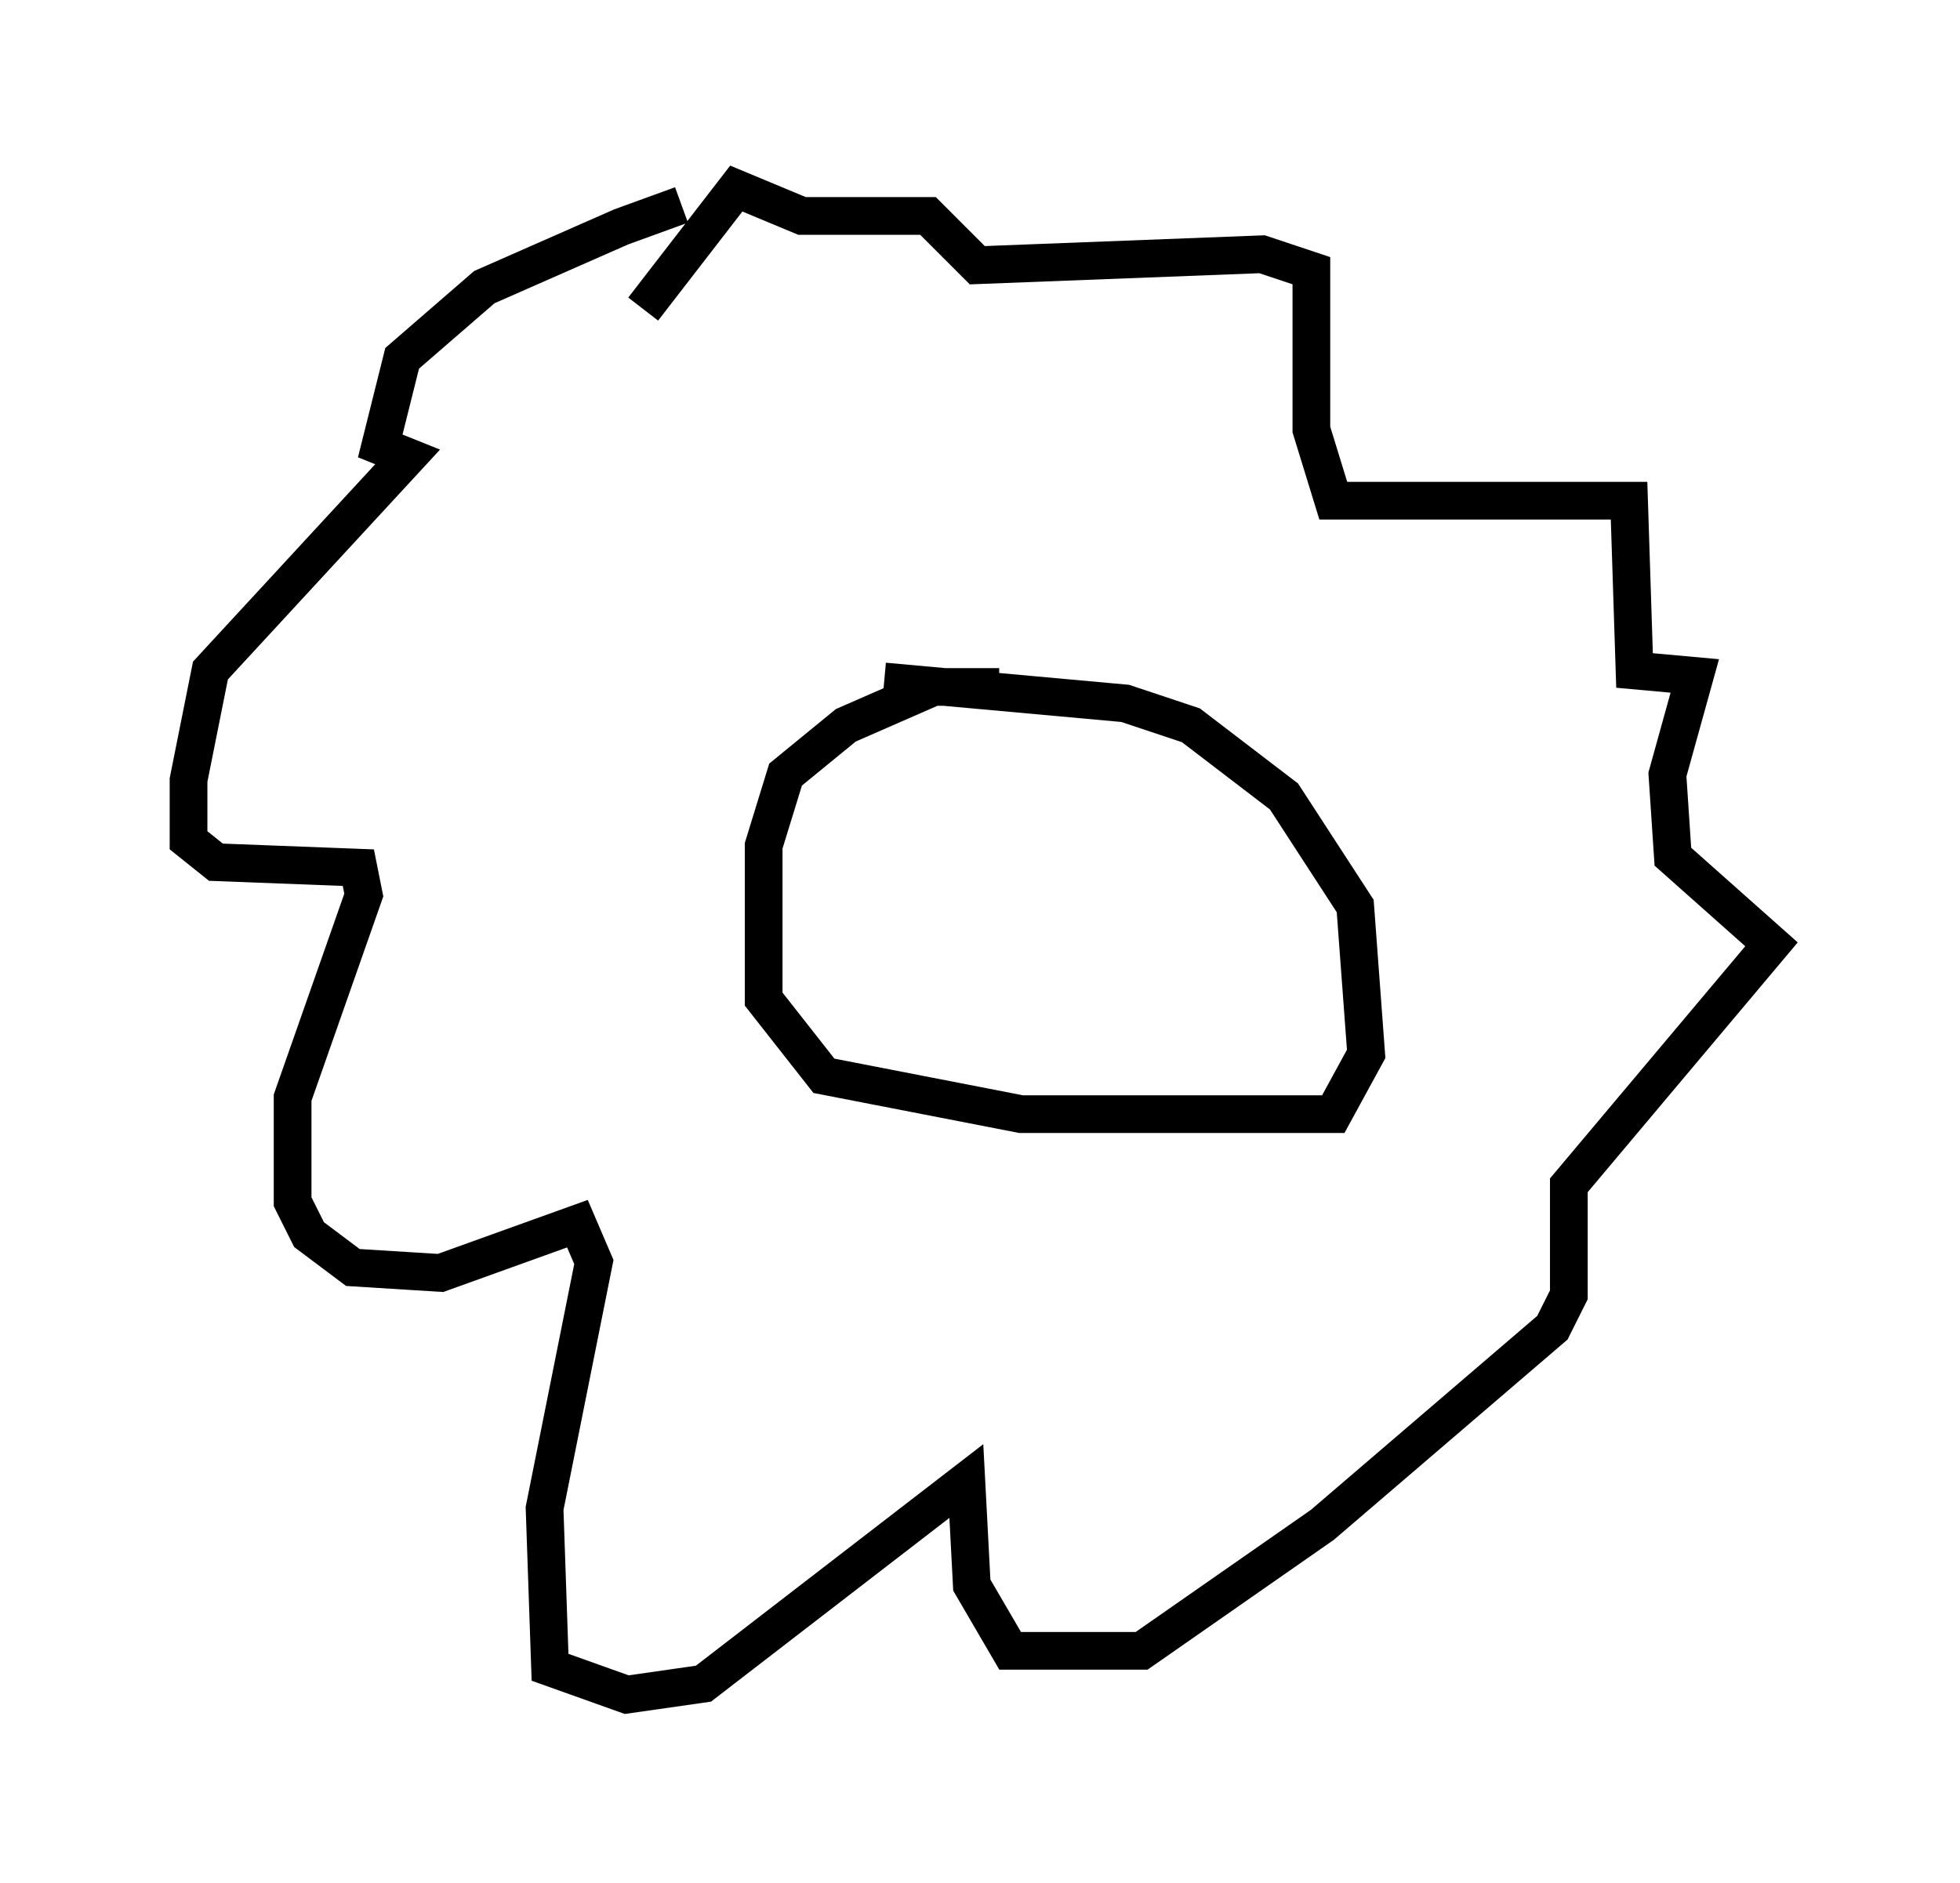 <?xml version="1.0" encoding="utf-8" ?>
<svg baseProfile="full" height="49.944" version="1.1" width="51.978" xmlns="http://www.w3.org/2000/svg" xmlns:ev="http://www.w3.org/2001/xml-events" xmlns:xlink="http://www.w3.org/1999/xlink"><defs /><rect fill="white" height="49.944" width="51.978" x="0" y="0" /><path d="M19.961, 5.436 m-1.888, 0.0 l-1.598, 0.581 -3.631, 1.598 l-2.179, 1.888 -0.581, 2.324 l0.726, 0.291 -5.229, 5.665 l-0.581, 2.905 0.0, 1.598 l0.726, 0.581 3.777, 0.145 l0.145, 0.726 -1.888, 5.374 l0.0, 2.76 0.436, 0.872 l1.162, 0.872 2.324, 0.145 l3.631, -1.307 0.436, 1.017 l-1.307, 6.536 0.145, 4.212 l2.034, 0.726 2.034, -0.291 l6.972, -5.374 0.145, 2.76 l1.017, 1.743 3.486, 0.0 l4.793, -3.341 6.101, -5.229 l0.436, -0.872 0.0, -2.905 l5.374, -6.391 -2.615, -2.324 l-0.145, -2.179 0.726, -2.615 l-1.598, -0.145 -0.145, -4.503 l-7.844, 0.0 -0.581, -1.888 l0.0, -4.212 -1.307, -0.436 l-7.553, 0.291 -1.307, -1.307 l-3.341, 0.0 -1.743, -0.726 l-2.469, 3.196 m9.441, 10.022 l-1.743, 0.0 -2.324, 1.017 l-1.598, 1.307 -0.581, 1.888 l0.0, 4.067 1.598, 2.034 l5.229, 1.017 8.279, 0.0 l0.872, -1.598 -0.291, -3.922 l-1.888, -2.905 -2.469, -1.888 l-1.743, -0.581 -6.391, -0.581 " fill="none" stroke="black" stroke-width="1" /></svg>